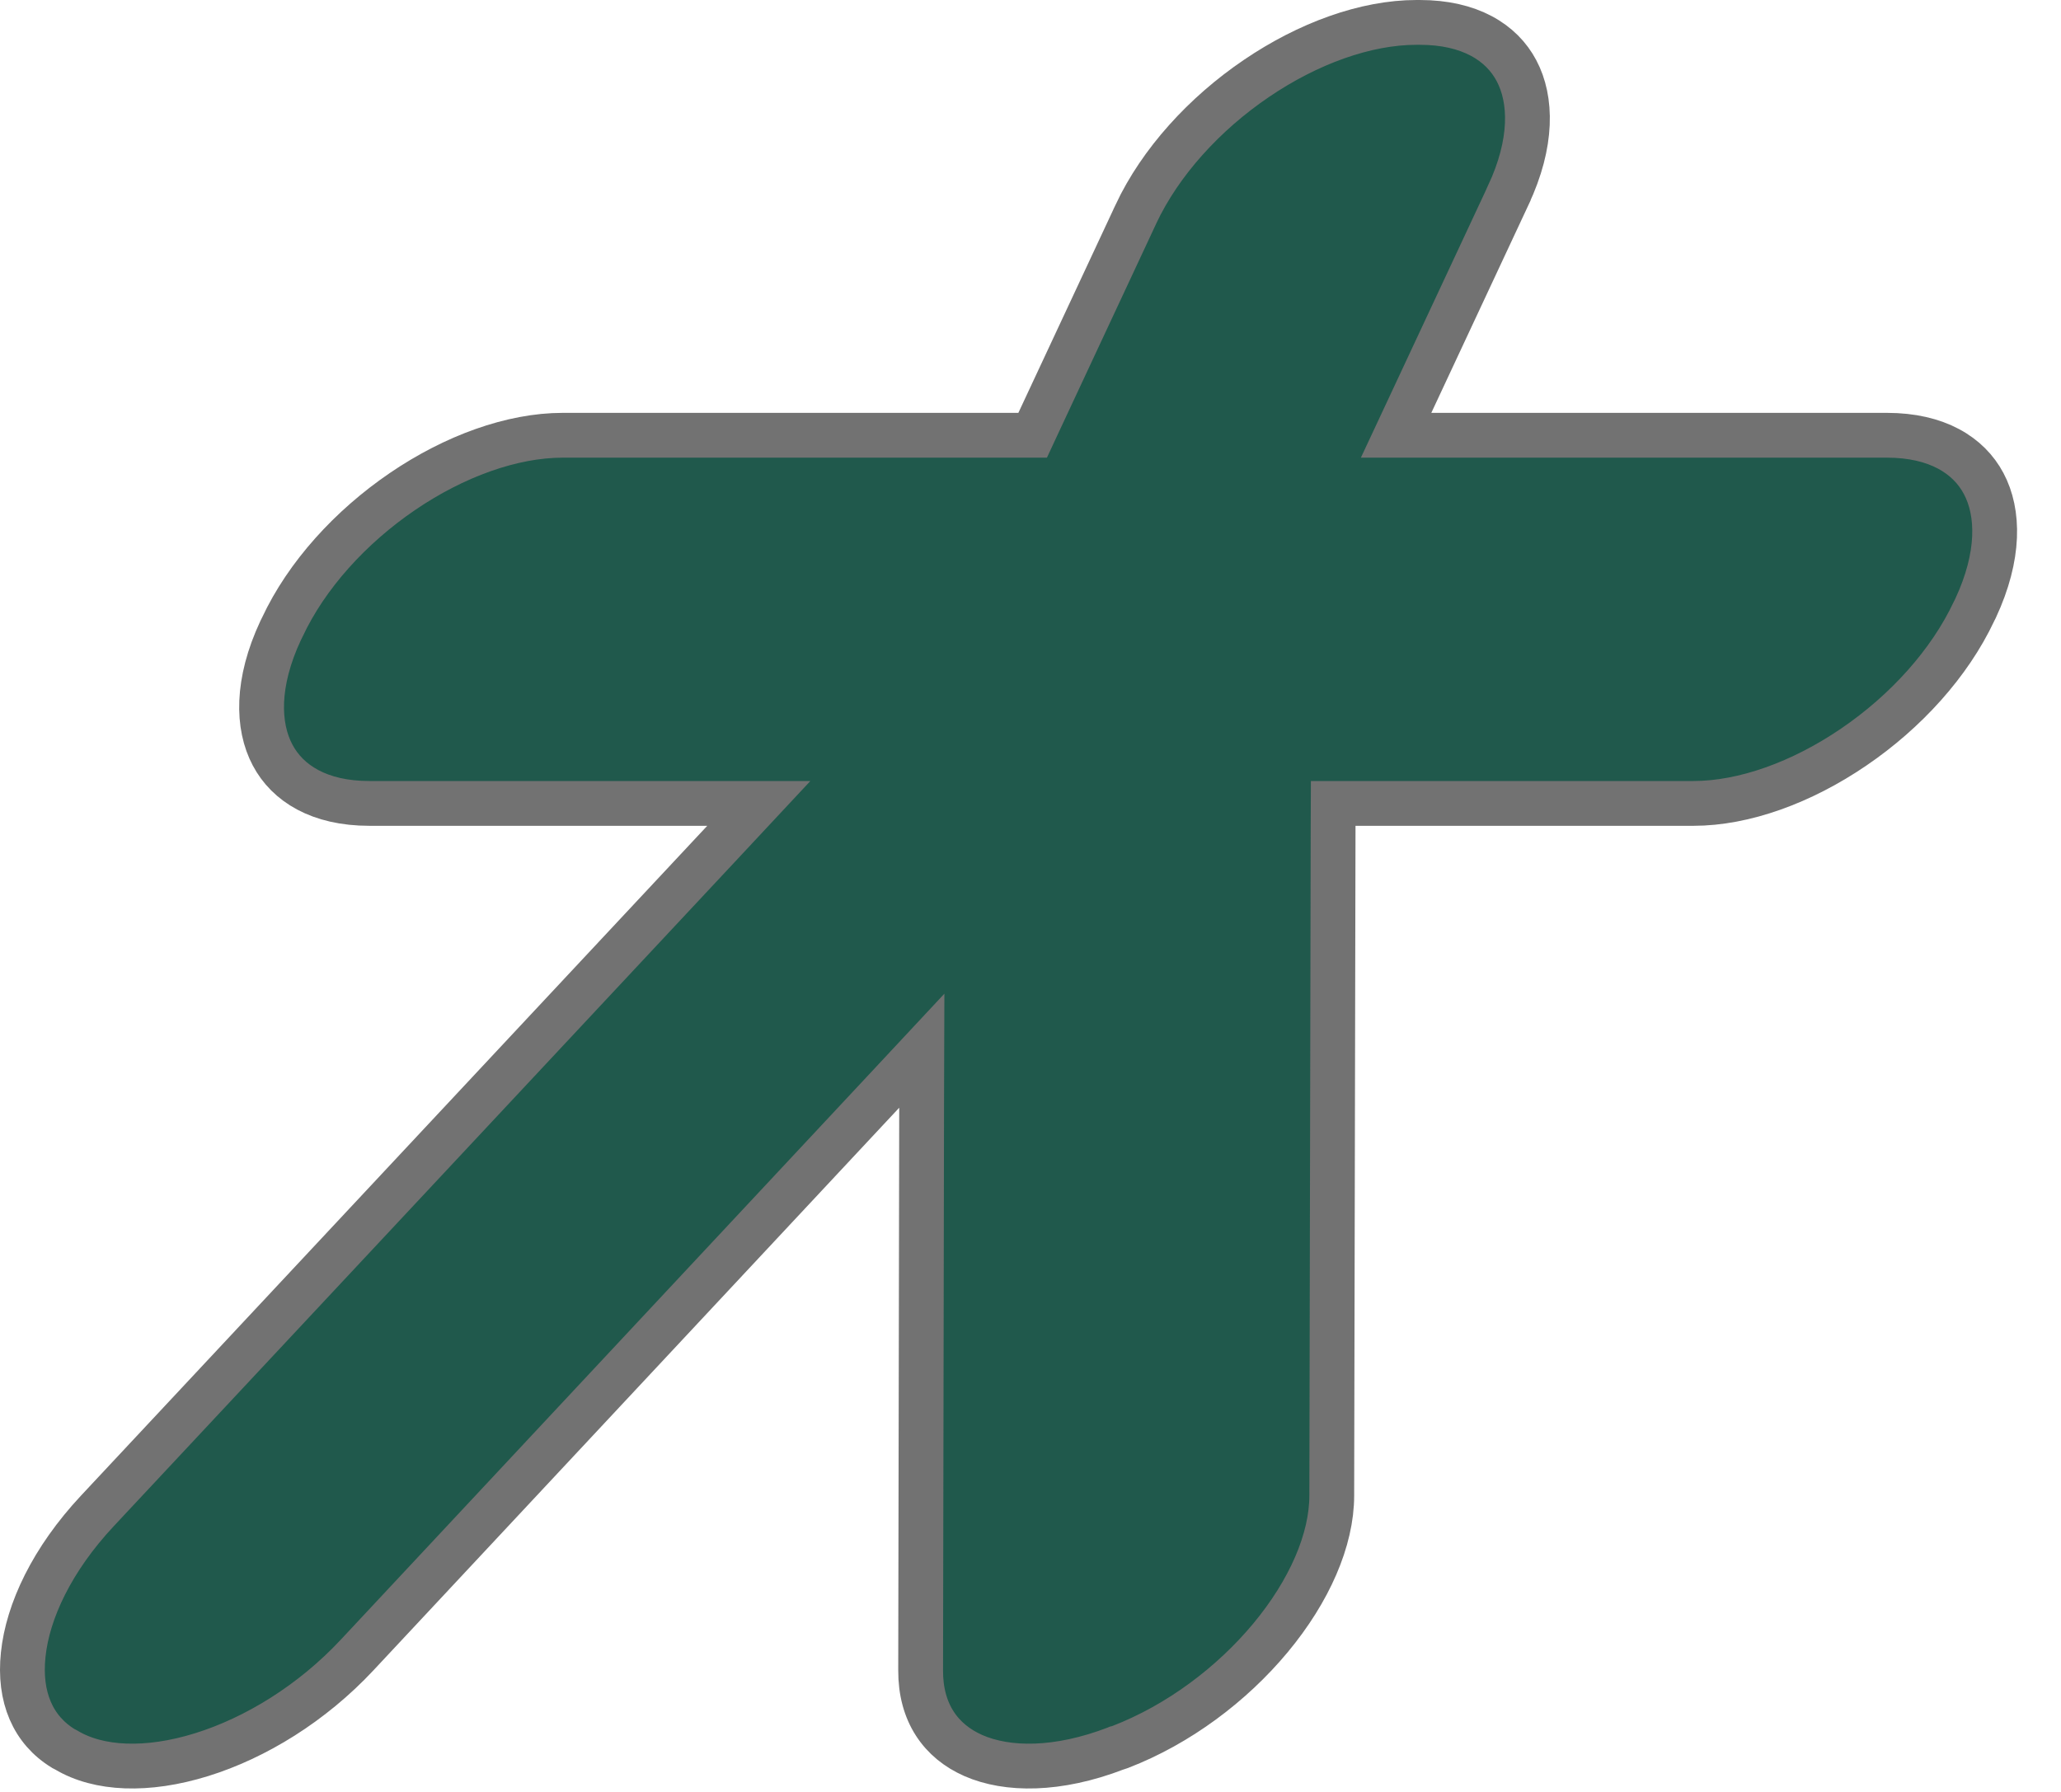 <svg width="23" height="20" viewBox="0 0 23 20" fill="none" xmlns="http://www.w3.org/2000/svg">
<g clip-path="url(#clip0_126_259)">
<path d="M11.364 4.858H11.524L11.591 4.714L12.676 2.391C12.676 2.391 12.676 2.391 12.676 2.39C12.949 1.809 13.44 1.27 14.019 0.877C14.598 0.483 15.242 0.25 15.808 0.25H15.843C16.402 0.25 16.756 0.473 16.923 0.788C17.095 1.111 17.105 1.596 16.832 2.178L16.832 2.179L15.746 4.503L15.58 4.858H15.973H21.057C21.616 4.858 21.97 5.082 22.137 5.397C22.309 5.72 22.319 6.204 22.047 6.788L22.033 6.817L22.033 6.816L22.03 6.822C21.757 7.404 21.266 7.944 20.687 8.338C20.108 8.733 19.464 8.967 18.898 8.967H15.127H14.878L14.877 9.216L14.862 16.691V16.692C14.862 17.186 14.613 17.758 14.177 18.282C13.746 18.8 13.152 19.247 12.502 19.498L12.472 19.508L12.463 19.51L12.454 19.514C11.801 19.765 11.241 19.76 10.862 19.594C10.499 19.434 10.272 19.116 10.274 18.643L10.274 18.643L10.285 12.363L10.287 11.727L9.853 12.192L3.986 18.471C3.482 19.011 2.852 19.397 2.25 19.584C1.642 19.773 1.1 19.749 0.739 19.532L0.731 19.528L0.722 19.523L0.708 19.516C0.368 19.309 0.209 18.942 0.259 18.468C0.309 17.984 0.58 17.405 1.088 16.862C1.088 16.862 1.088 16.862 1.088 16.862L8.075 9.388L8.468 8.967H7.892H4.122C3.563 8.967 3.209 8.743 3.042 8.427C2.87 8.103 2.86 7.619 3.132 7.037L3.146 7.009L3.146 7.009L3.149 7.003C3.421 6.419 3.913 5.88 4.491 5.486C5.071 5.091 5.715 4.858 6.28 4.858H11.364Z" fill="#20594C" stroke="#727272" stroke-width="0.5"/>
</g>
<defs>
<clipPath id="clip0_126_259">
<rect width="22.535" height="20" fill="white"/>
</clipPath>
</defs>
</svg>
